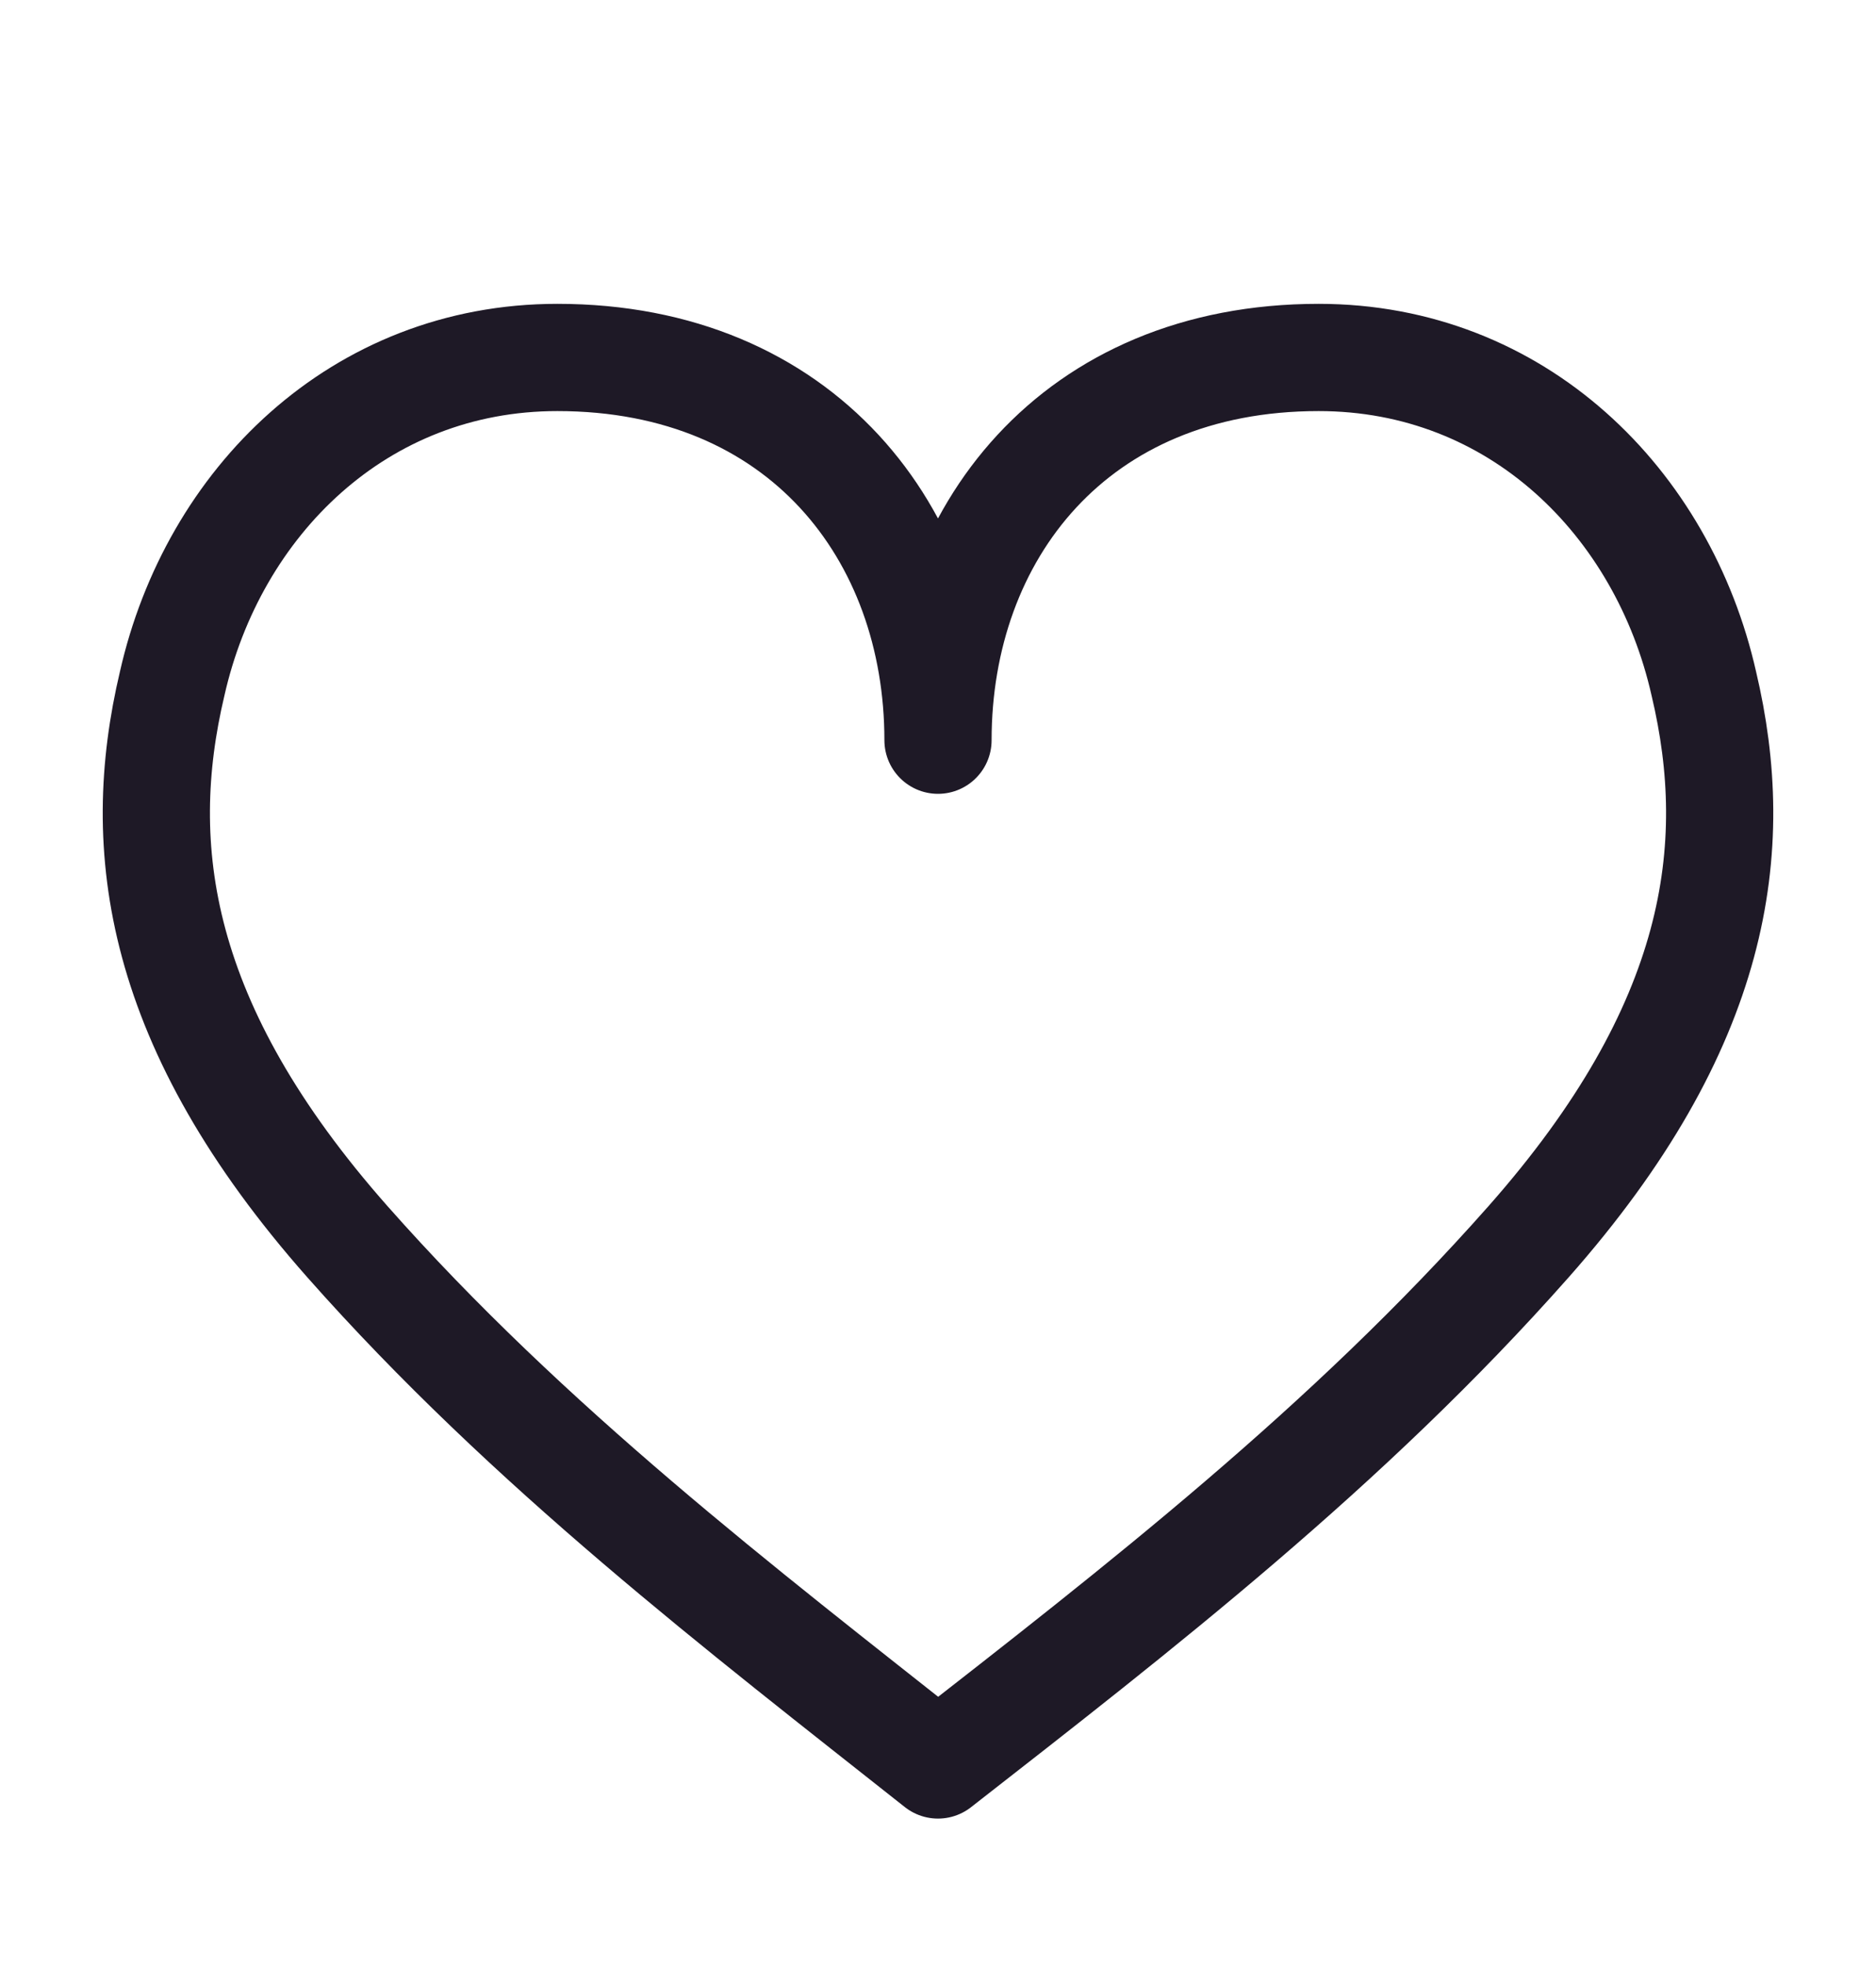 <svg width="21" height="22" viewBox="0 0 21 22" fill="none" xmlns="http://www.w3.org/2000/svg">
<g id="Iconography / Metaphor / Ticket">
<path id="Path" fill-rule="evenodd" clip-rule="evenodd" d="M3.889 13.895C1.759 11.485 1.491 9.491 1.927 7.651C2.385 5.62 4.019 4 6.239 4C8.973 4 10.5 5.971 10.5 8.283C10.5 5.971 12.027 4 14.761 4C16.981 4 18.615 5.62 19.073 7.651C19.509 9.491 19.241 11.485 17.111 13.895C15.083 16.189 12.743 18 10.5 19.75C8.307 18.015 5.917 16.189 3.889 13.895Z" stroke="#1E1926" stroke-width="1.2" stroke-linecap="round" stroke-linejoin="round"/>
</g>
</svg>
